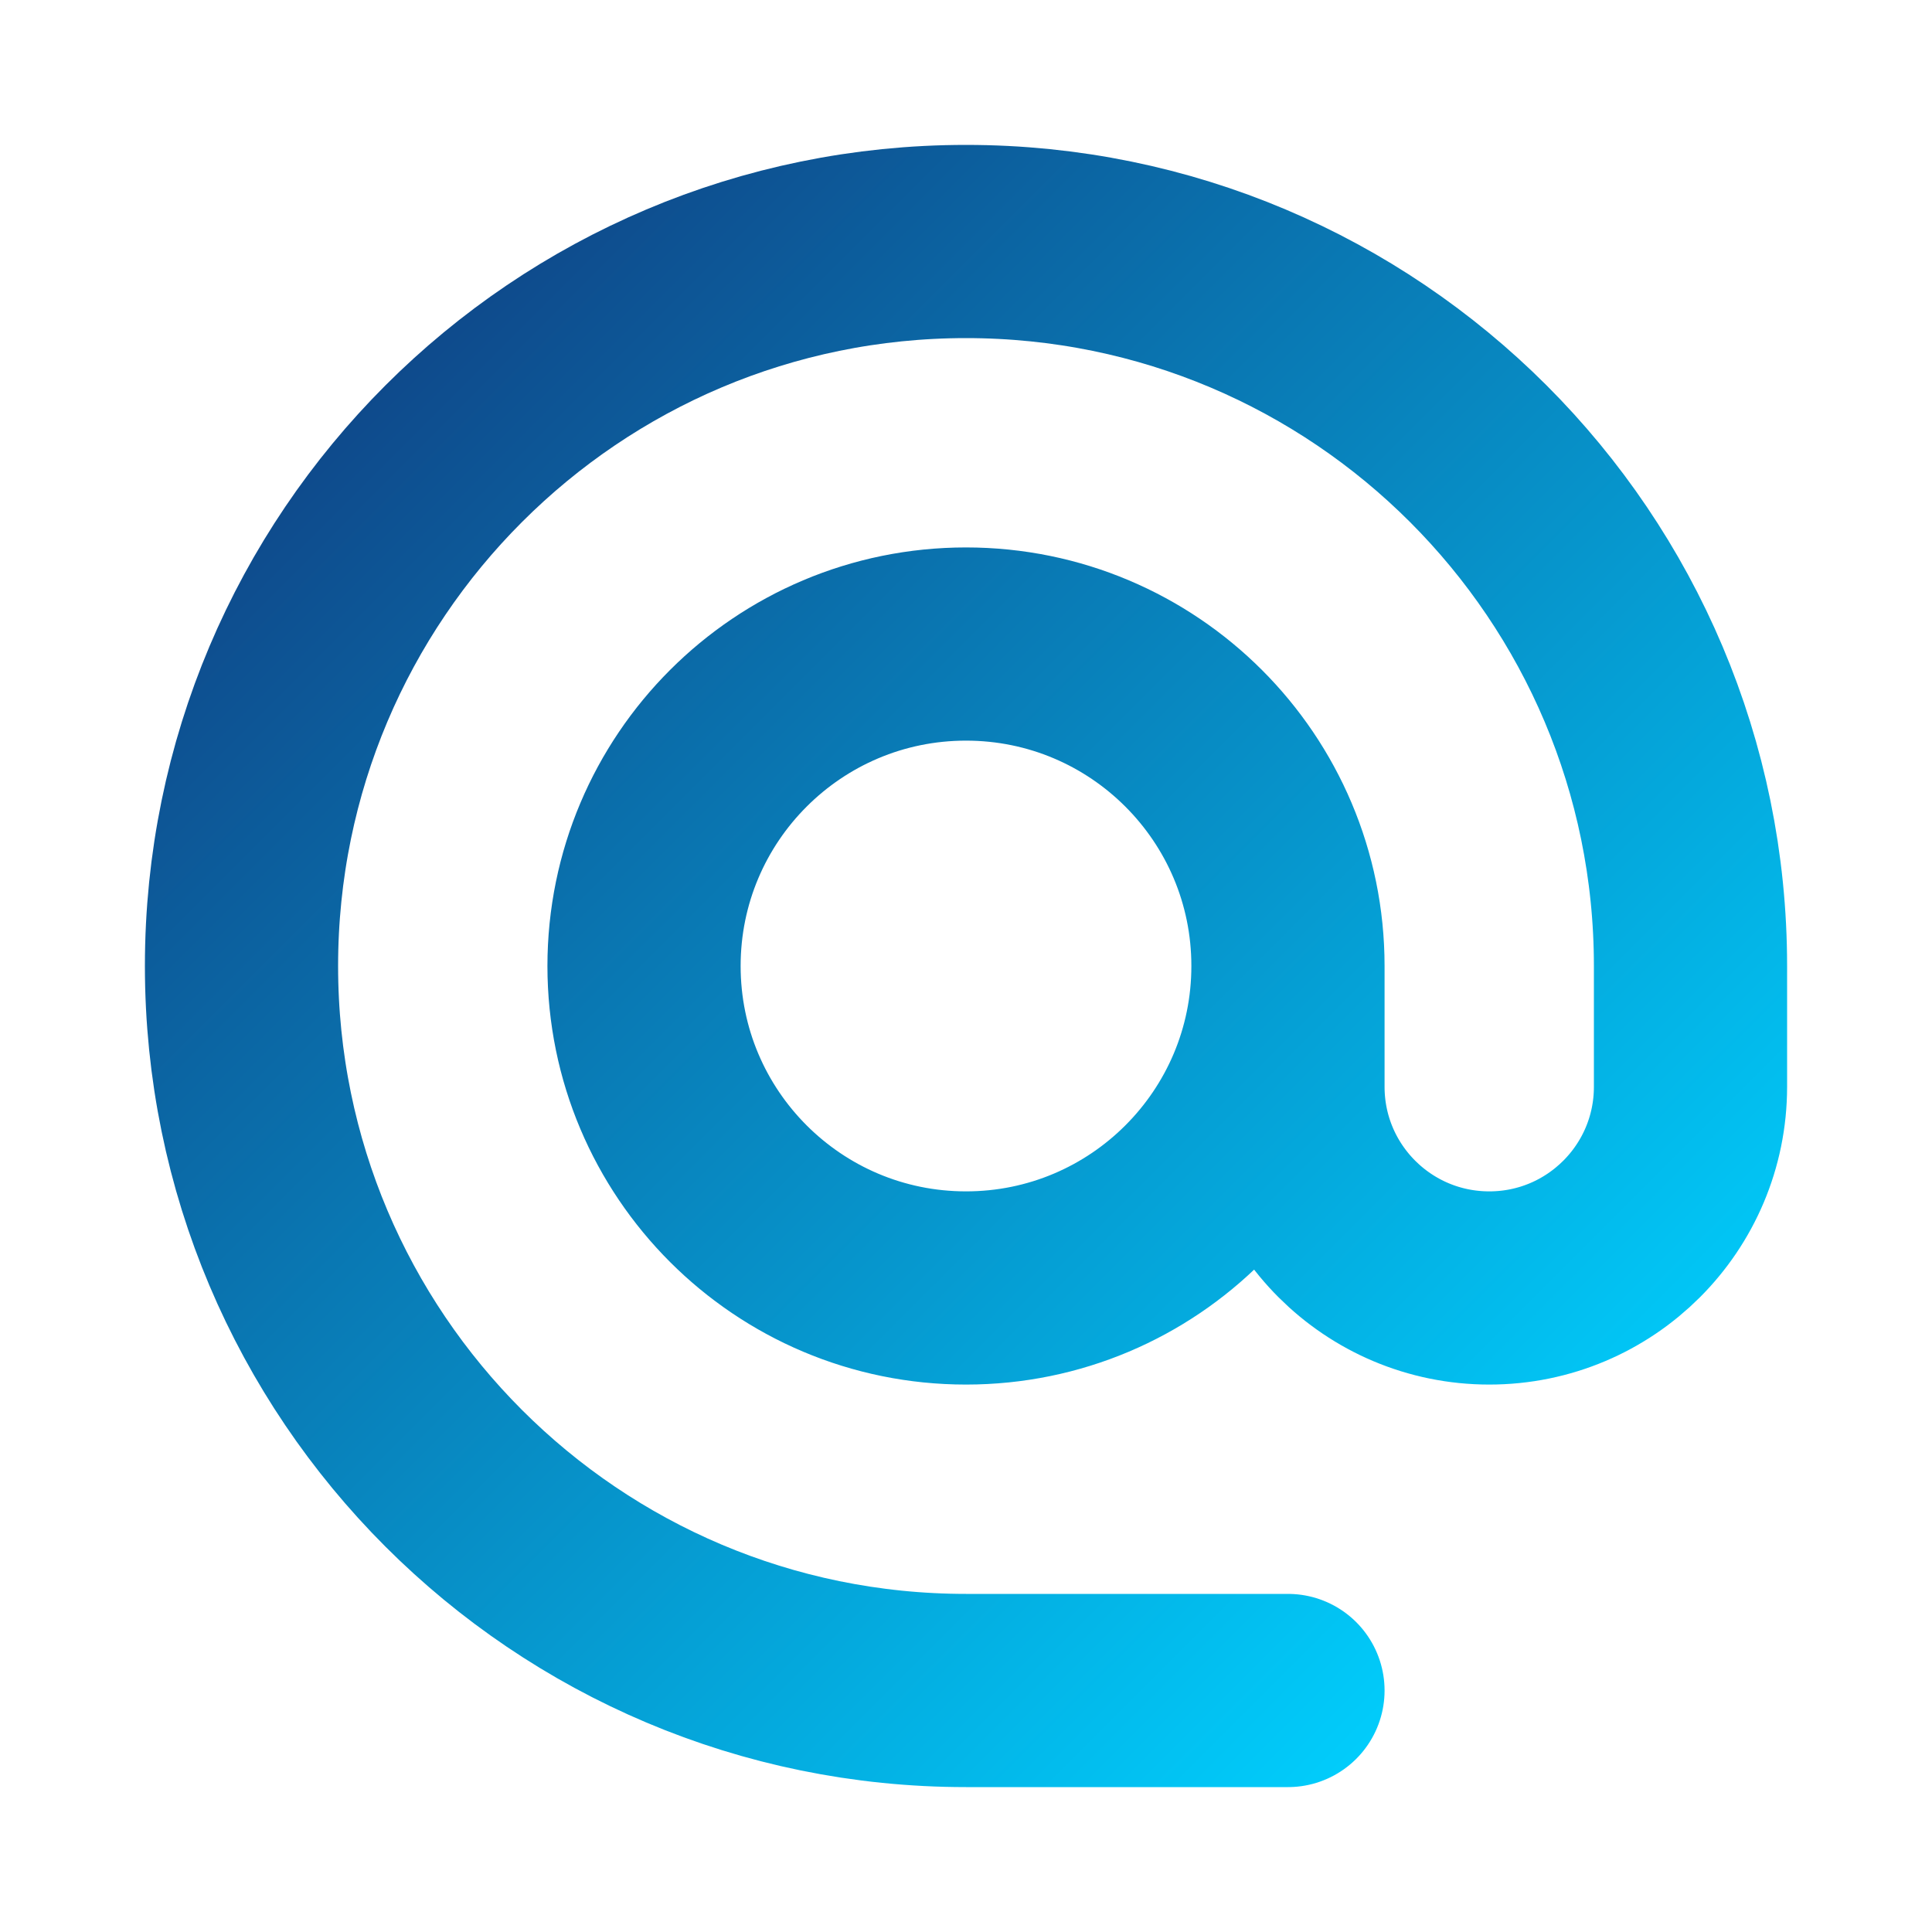 <svg width="20" height="20" viewBox="0 0 20 20" fill="none" xmlns="http://www.w3.org/2000/svg">
<g id="email_svgrepo.com">
<path id="Vector" d="M13.333 10C13.333 11.841 11.841 13.333 10 13.333C8.159 13.333 6.667 11.841 6.667 10C6.667 8.159 8.159 6.667 10 6.667C11.841 6.667 13.333 8.159 13.333 10ZM13.333 10V11.25C13.333 12.401 14.266 13.333 15.417 13.333C16.567 13.333 17.5 12.401 17.5 11.25V10C17.5 5.858 14.142 2.5 10 2.5C5.858 2.5 2.5 5.858 2.5 10C2.5 14.142 5.858 17.5 10 17.5H13.333" stroke="url(#paint0_linear_80_11)" stroke-width="2" stroke-linecap="round" stroke-linejoin="round"/>
</g>
<defs>
<linearGradient id="paint0_linear_80_11" x1="-0.312" y1="1.562" x2="15.625" y2="17.5" gradientUnits="userSpaceOnUse">
<stop stop-color="#12266D"/>
<stop offset="1" stop-color="#00D1FF"/>
</linearGradient>
</defs>
</svg>
